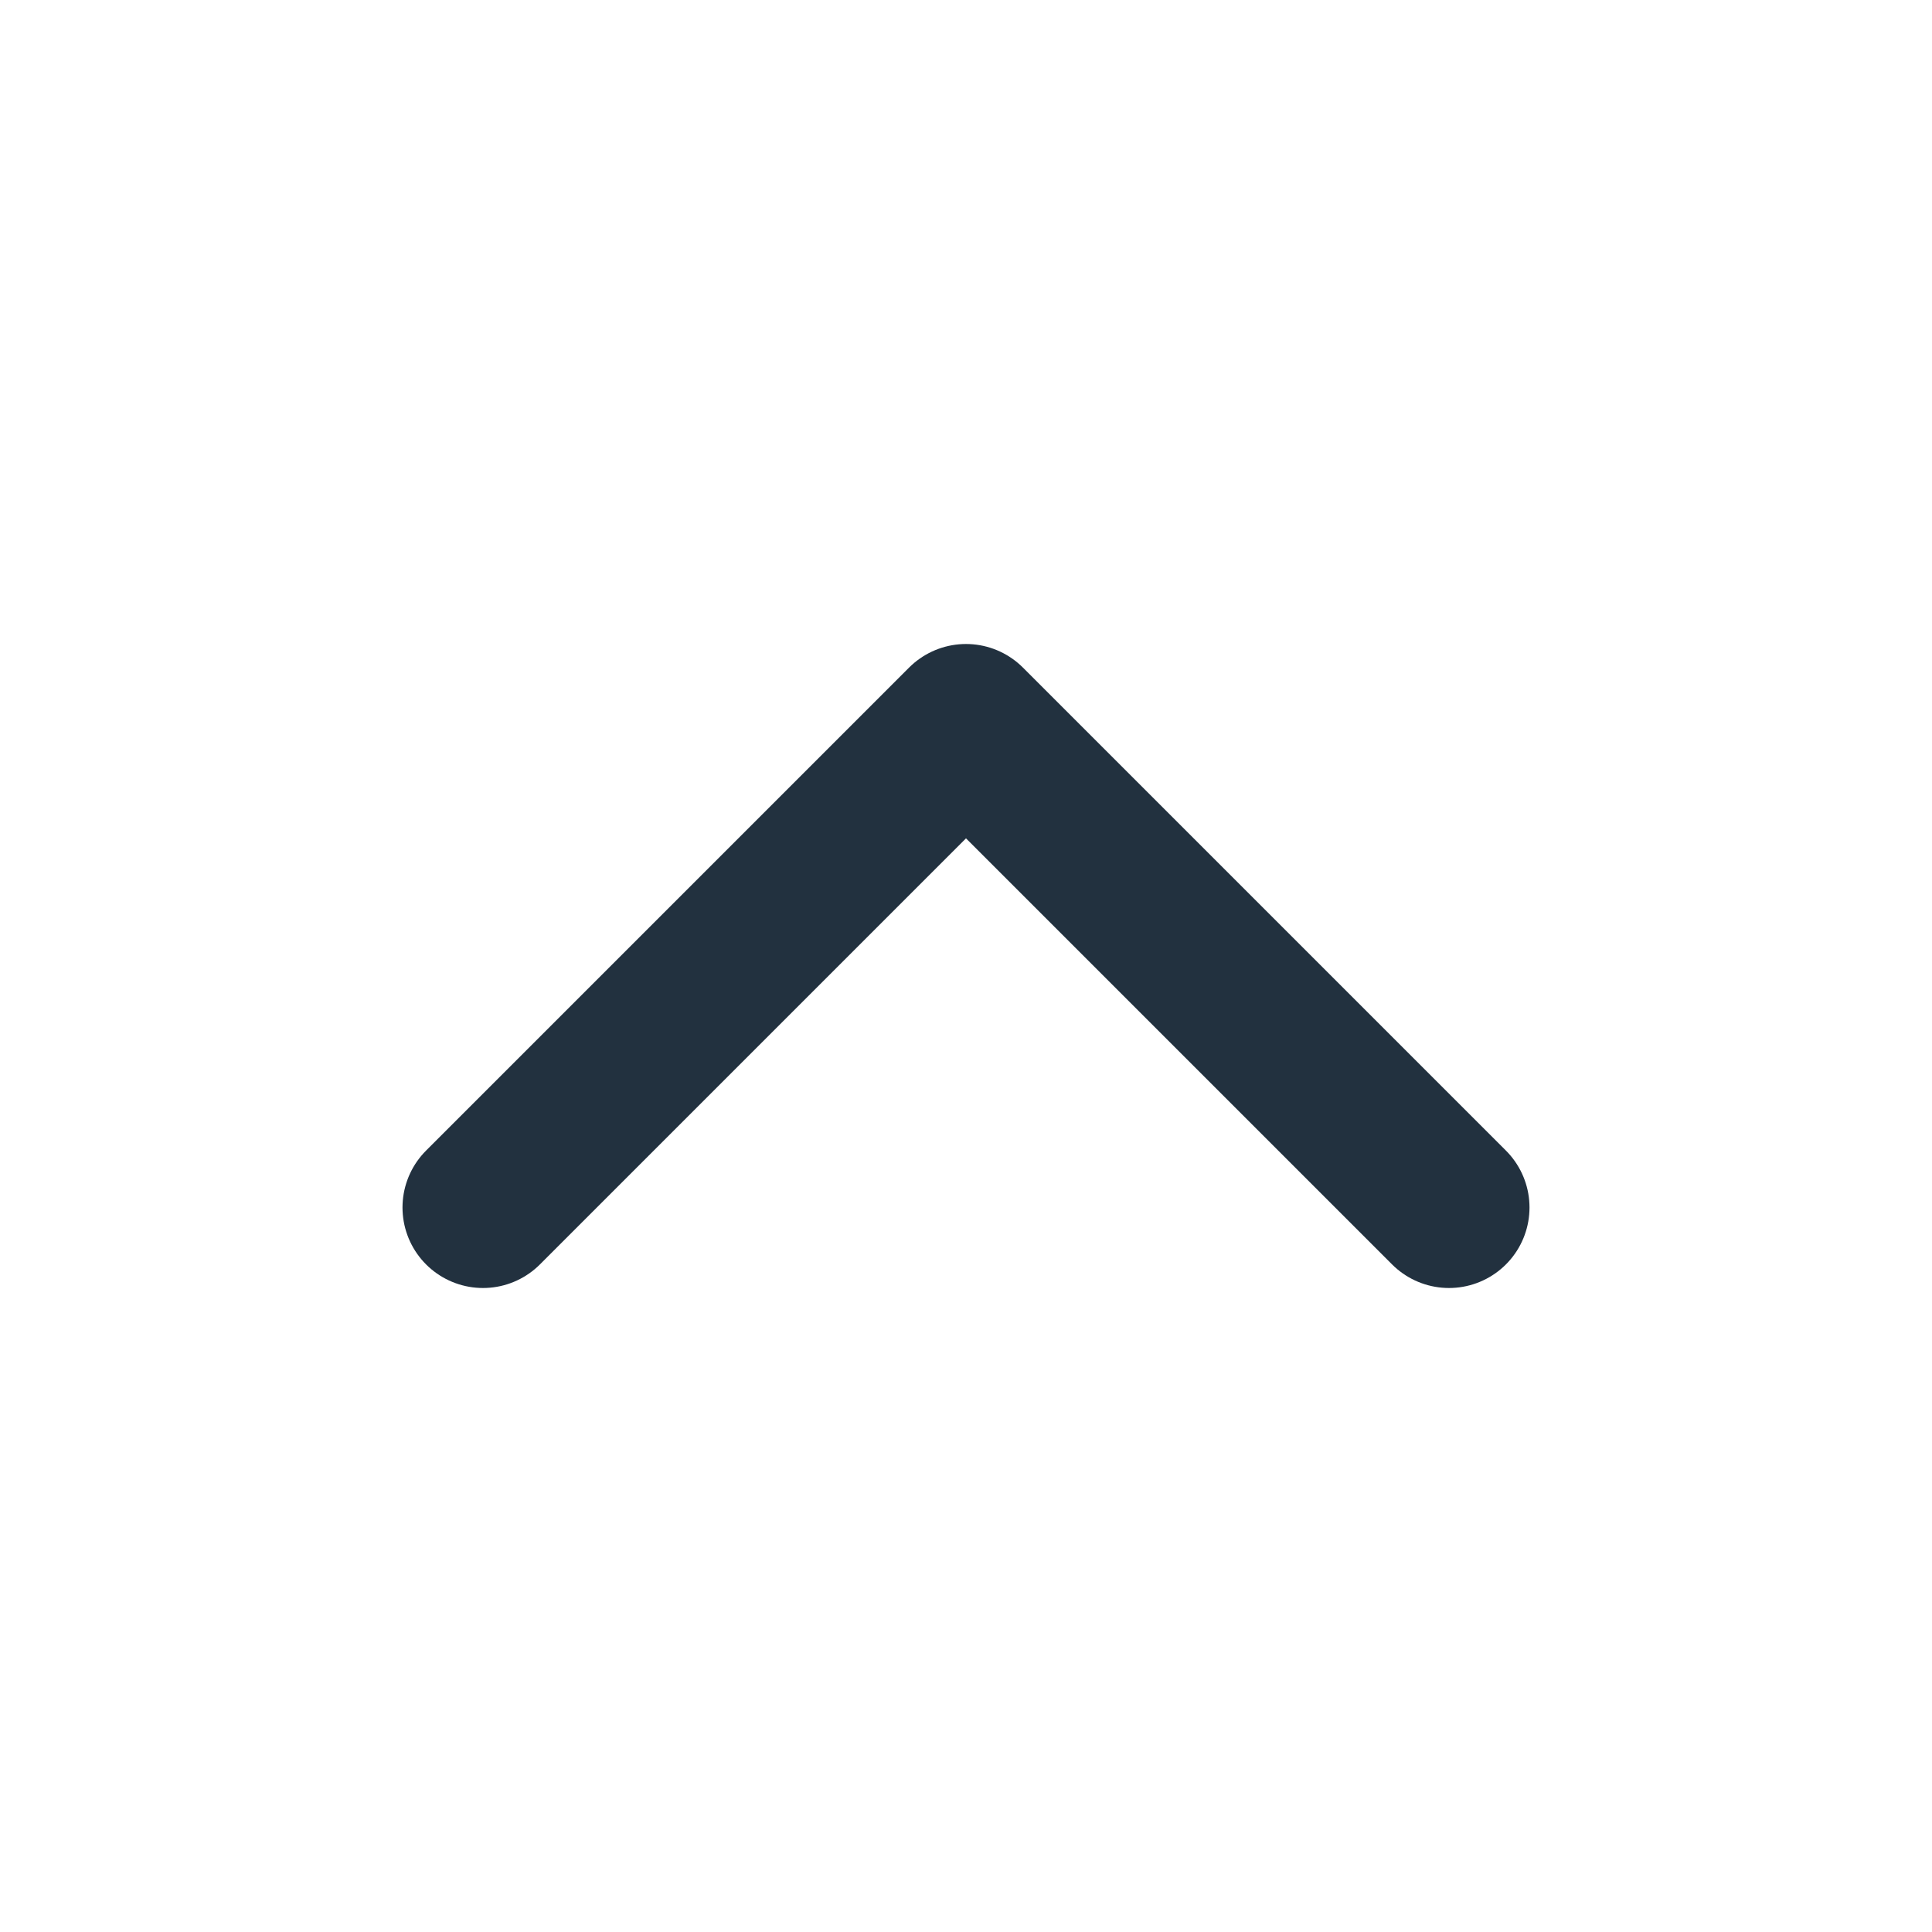 <svg width="24" height="24" viewBox="0 0 24 24" fill="none" xmlns="http://www.w3.org/2000/svg">
<path d="M6 15L12 9L18 15" stroke="#22313F" stroke-width="2" stroke-linecap="round" stroke-linejoin="round"/>
</svg>
